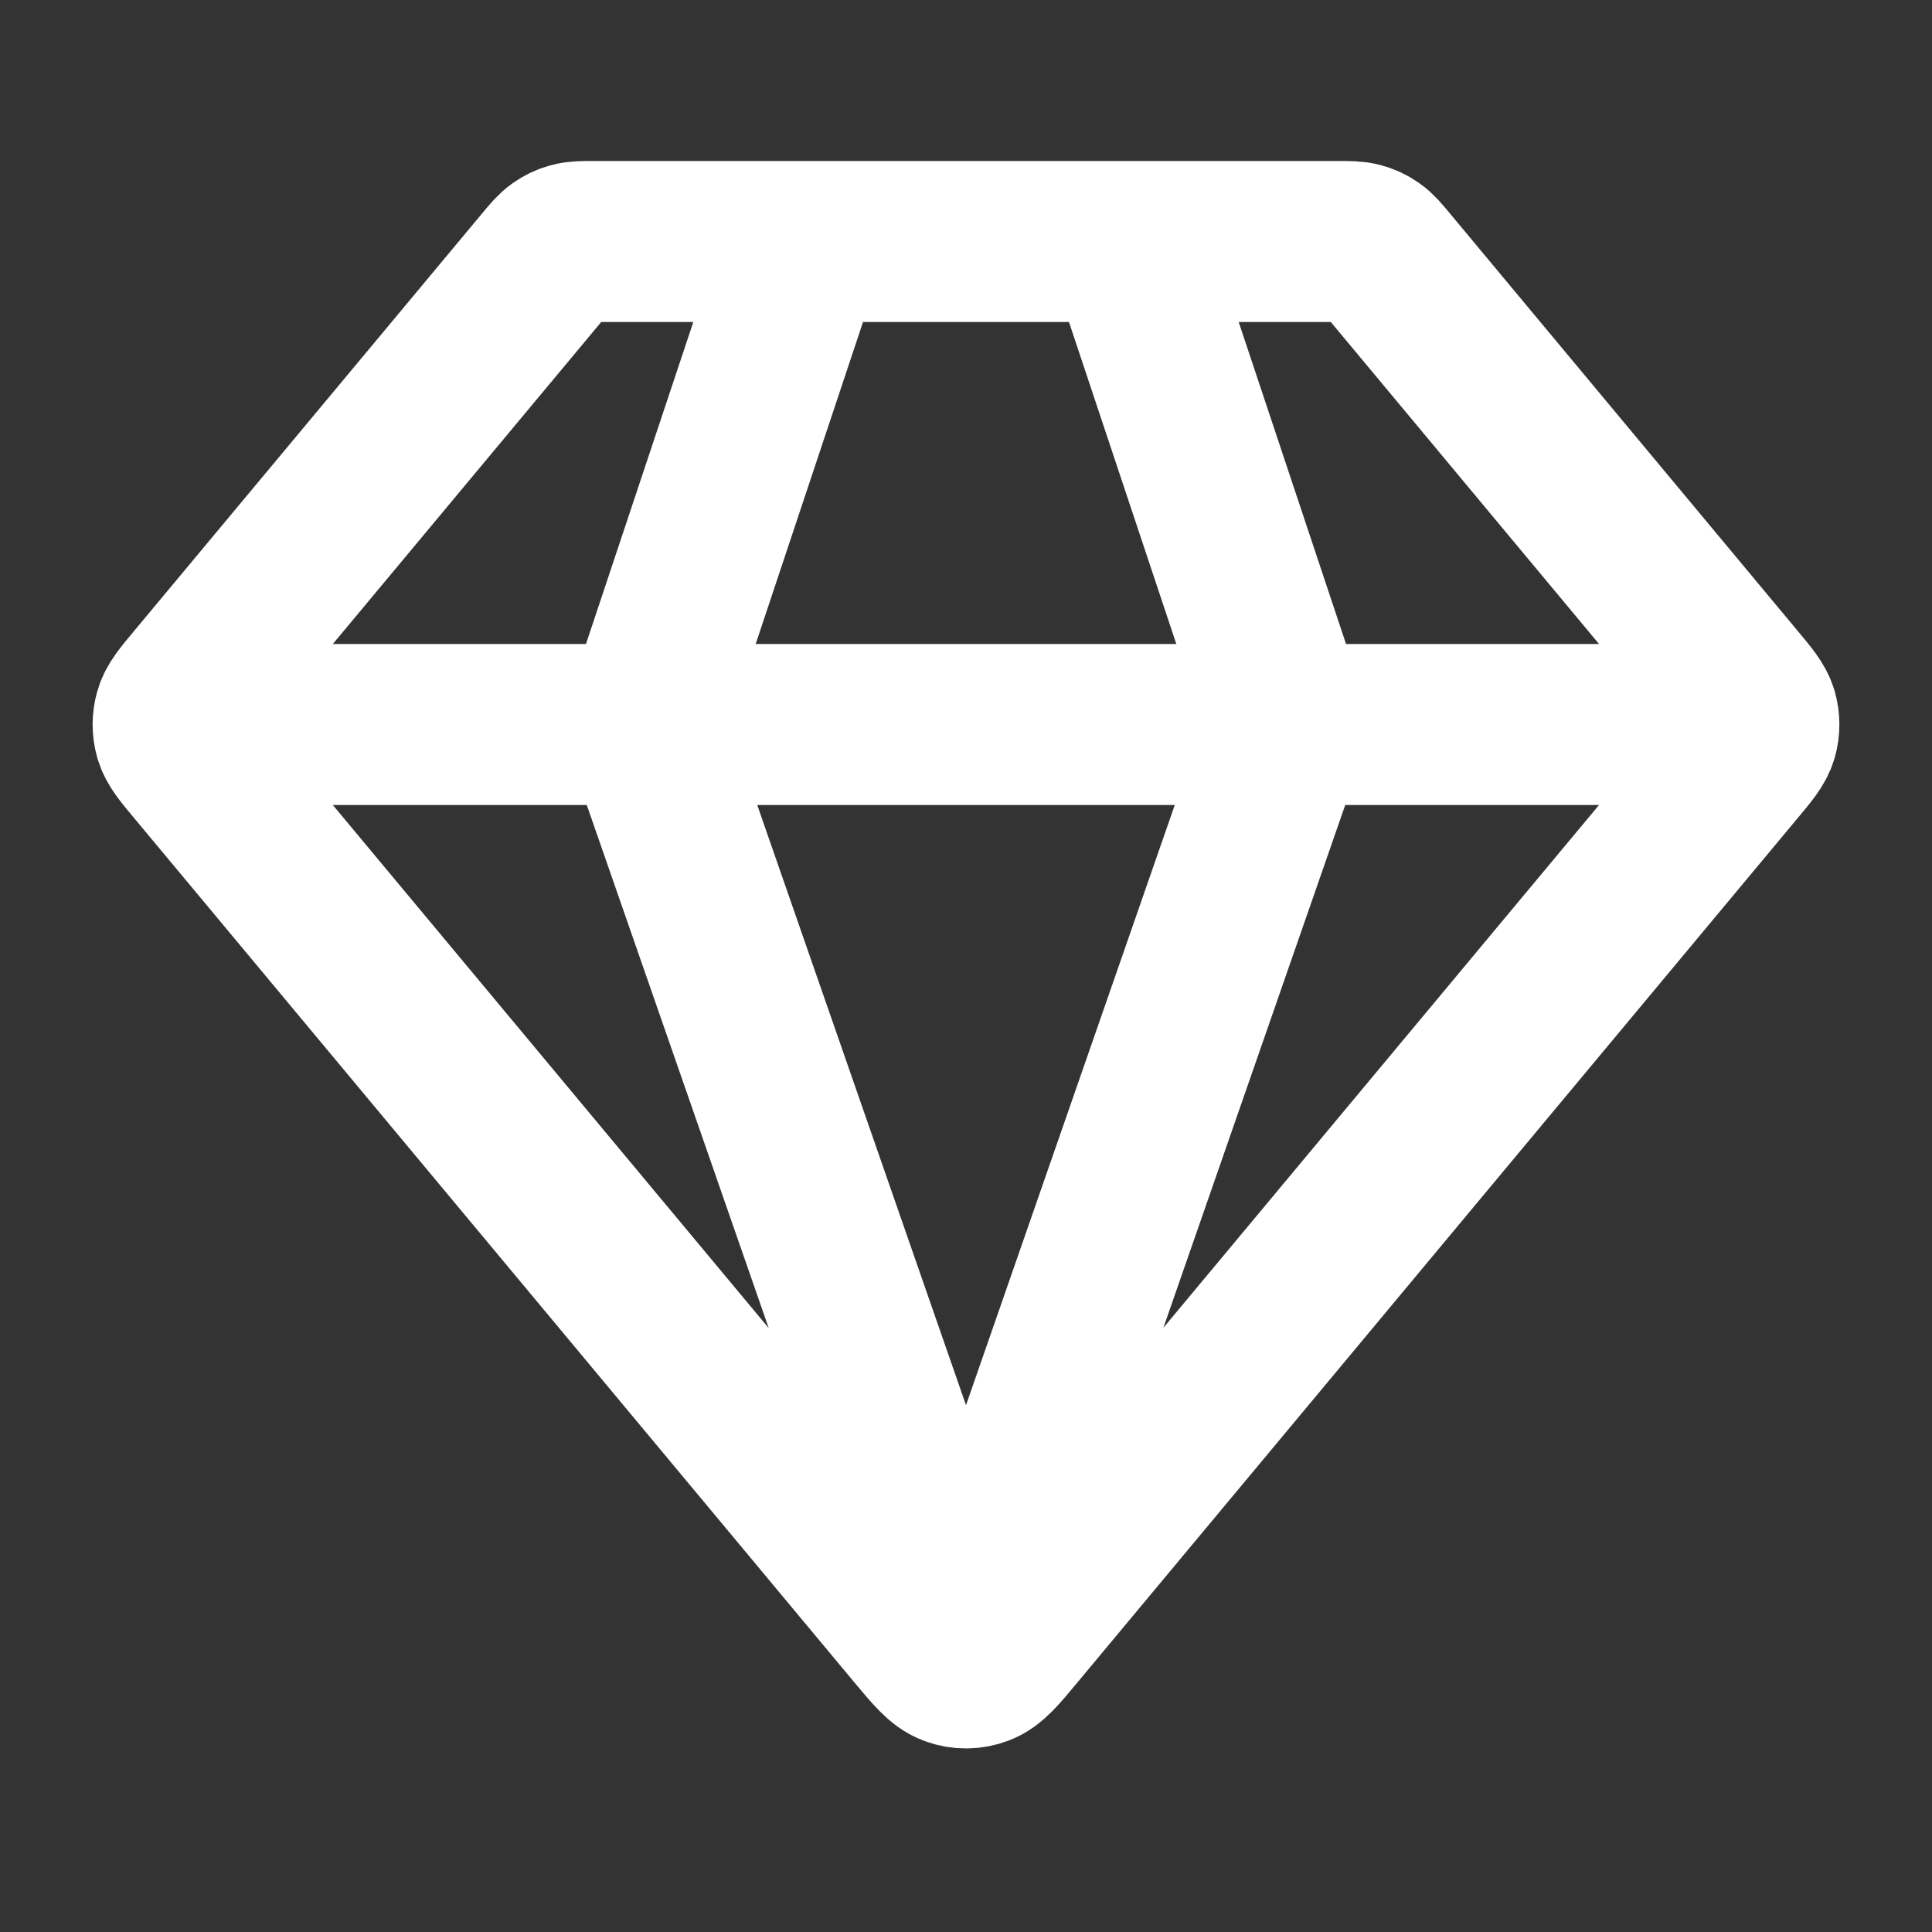 <svg width="12" height="12" viewBox="0 0 12 12" fill="none" xmlns="http://www.w3.org/2000/svg">
<rect x="0" y="0" width="12" height="12" fill="#333333" stroke="none"/>
<path d="M1.25 4.5H10.75M5 1.5L4 4.5L6 10.25L8 4.5L7 1.5M6.307 10.131L10.786 4.756C10.862 4.665 10.9 4.619 10.915 4.569C10.928 4.524 10.928 4.476 10.915 4.431C10.9 4.381 10.862 4.335 10.786 4.244L8.62 1.644C8.576 1.591 8.554 1.565 8.527 1.546C8.503 1.529 8.476 1.516 8.448 1.509C8.416 1.5 8.381 1.5 8.312 1.5H3.687C3.618 1.5 3.584 1.5 3.552 1.509C3.524 1.516 3.497 1.529 3.473 1.546C3.446 1.565 3.424 1.591 3.38 1.644L1.213 4.244C1.137 4.335 1.099 4.381 1.085 4.431C1.072 4.476 1.072 4.524 1.085 4.569C1.099 4.619 1.137 4.665 1.213 4.756L5.692 10.131C5.798 10.258 5.851 10.321 5.914 10.344C5.969 10.365 6.03 10.365 6.086 10.344C6.149 10.321 6.202 10.258 6.307 10.131Z" stroke="white" stroke-linecap="round" stroke-linejoin="round"/>
</svg>
